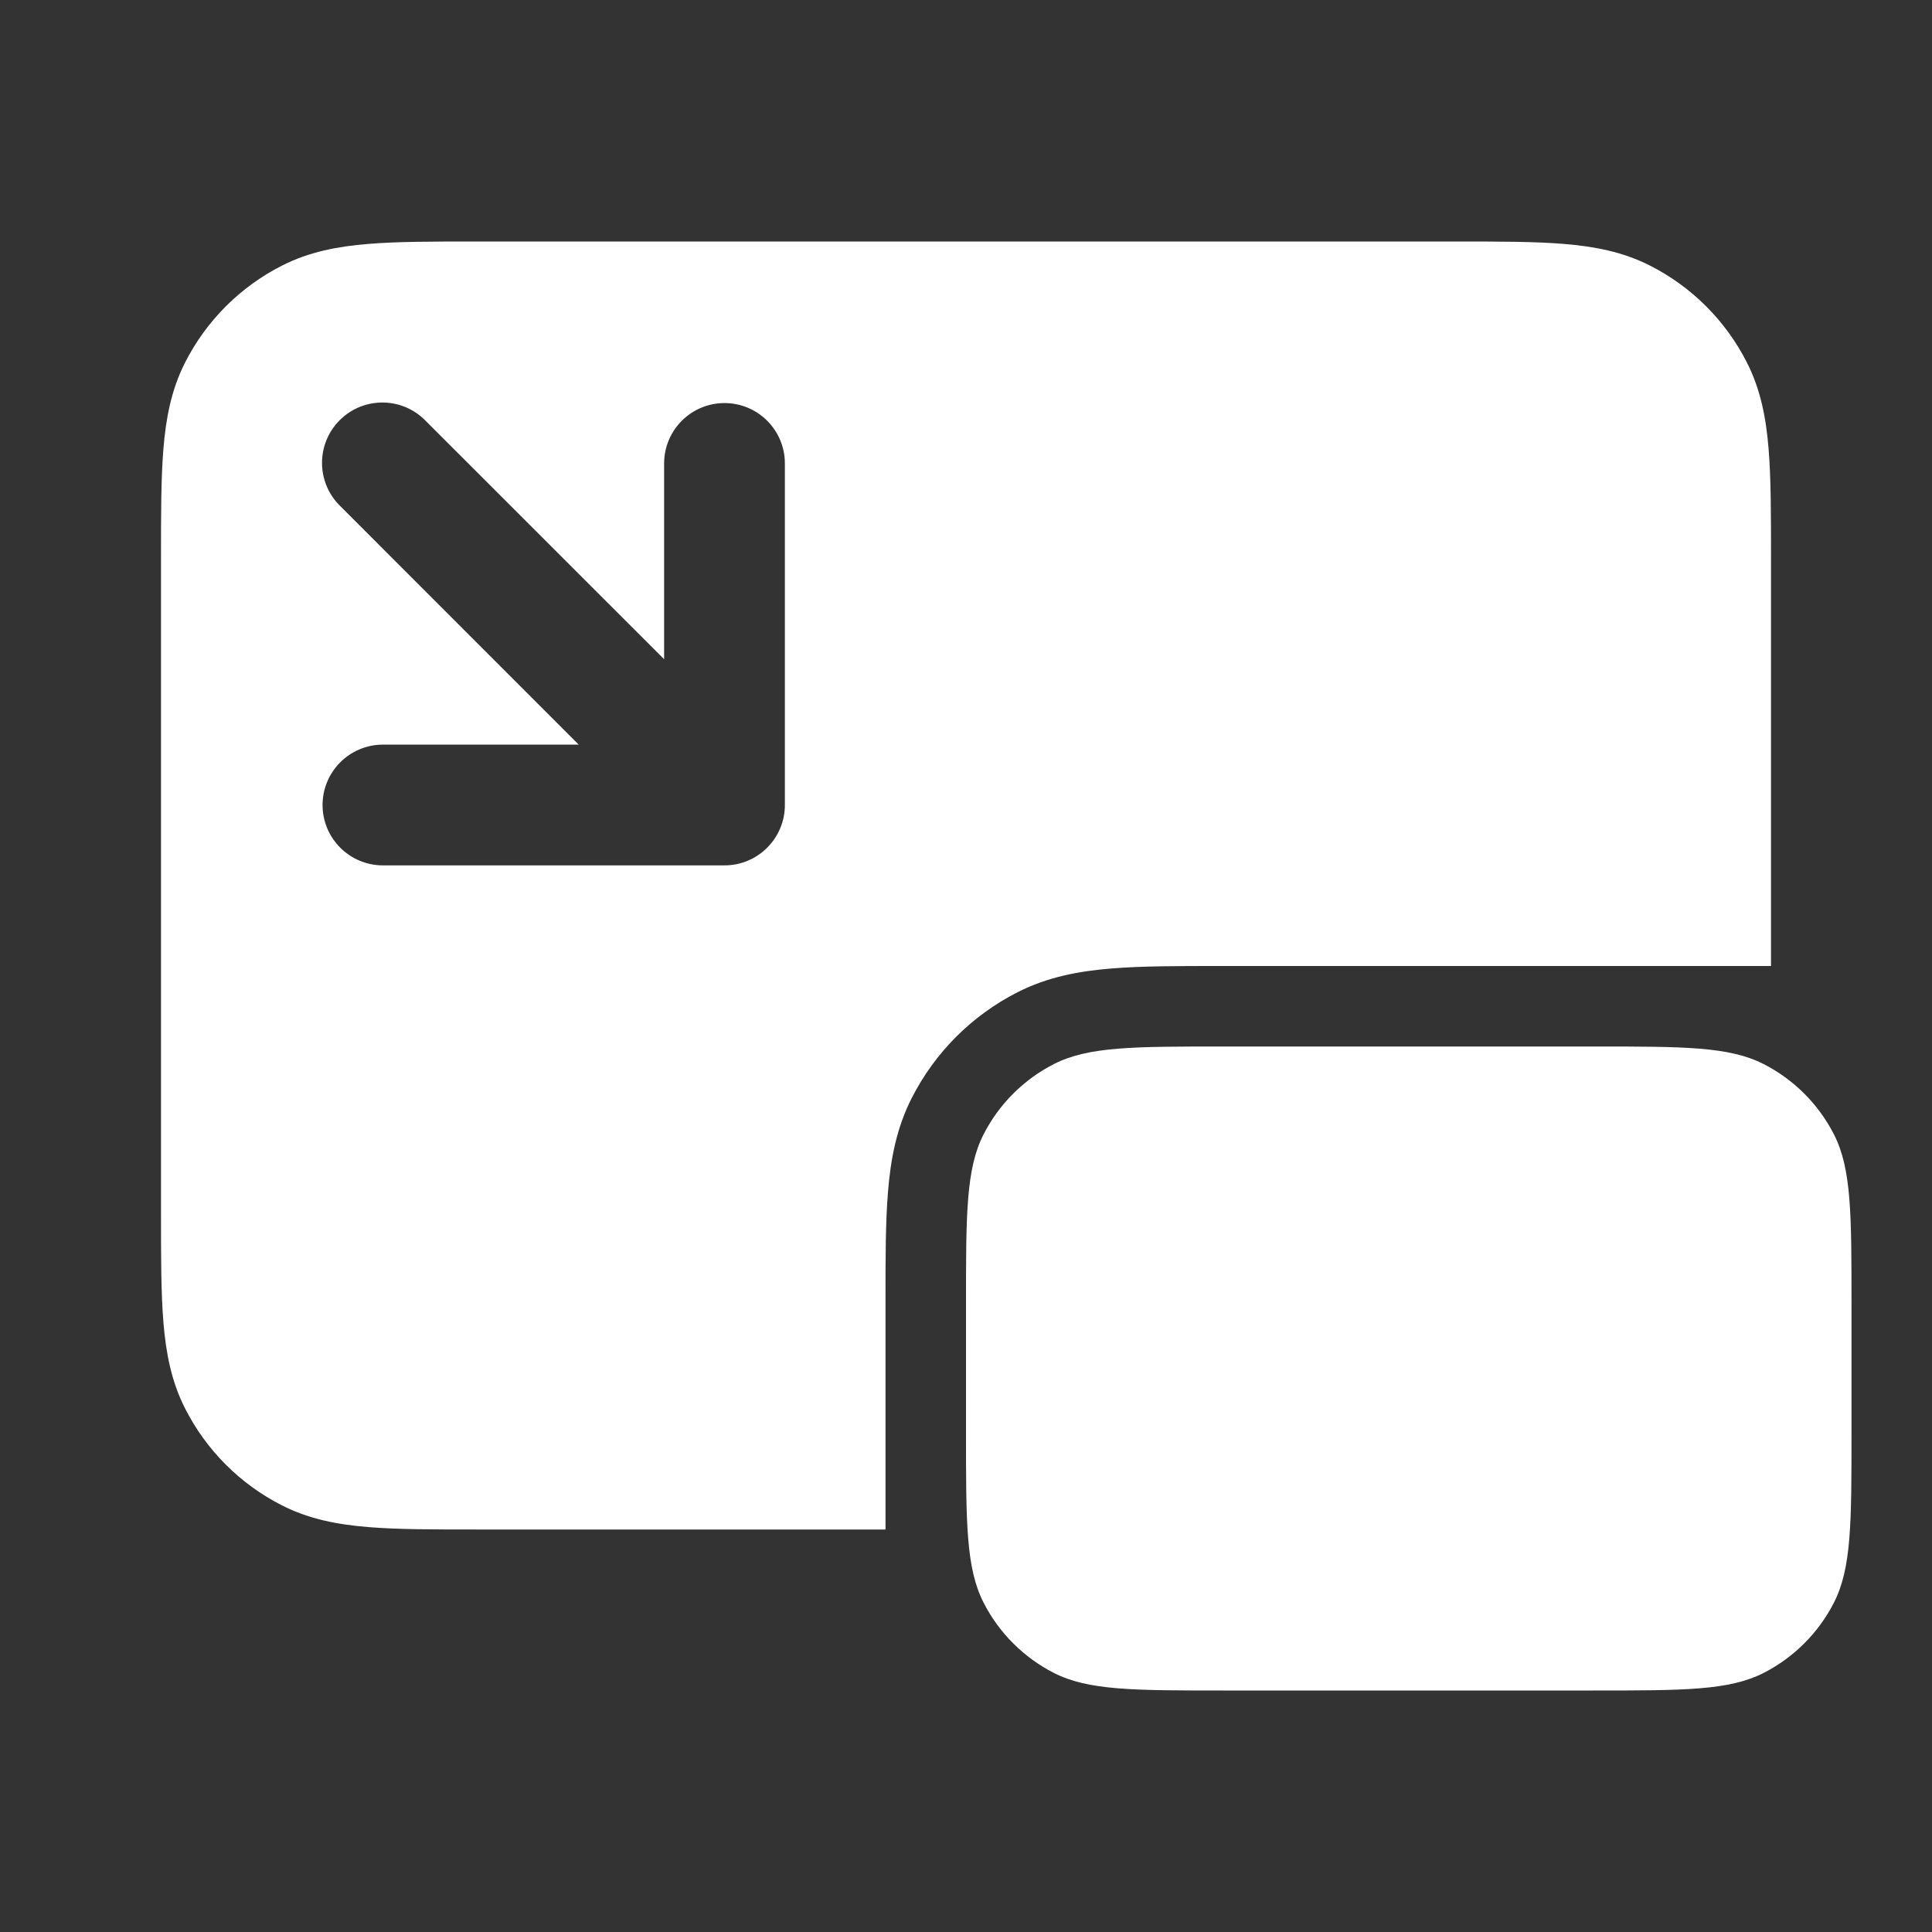 <svg width="24" height="24" viewBox="0 0 24 24" fill="none" xmlns="http://www.w3.org/2000/svg">
<rect x="0" y="0" width="24" height="24" fill="#333333" stroke="none"/>
<path fill-rule="evenodd" clip-rule="evenodd" d="M18.08 3H5.92C5.385 3 4.94 3 4.575 3.03C4.195 3.061 3.839 3.128 3.502 3.3C2.984 3.563 2.563 3.984 2.3 4.502C2.128 4.839 2.061 5.195 2.03 5.575C2 5.94 2 6.385 2 6.92V15.08C2 15.615 2 16.06 2.03 16.425C2.061 16.805 2.128 17.161 2.3 17.498C2.563 18.016 2.984 18.437 3.502 18.7C3.839 18.872 4.195 18.939 4.575 18.97C4.94 19 5.385 19 5.919 19H11L11 16.162C11 15.634 11 15.18 11.031 14.805C11.063 14.41 11.134 14.016 11.327 13.638C11.615 13.073 12.073 12.615 12.638 12.327C13.016 12.134 13.41 12.063 13.805 12.031C14.18 12 14.634 12 15.162 12L22 12V6.92C22 6.385 22 5.94 21.97 5.575C21.939 5.195 21.872 4.839 21.7 4.502C21.437 3.984 21.016 3.563 20.498 3.3C20.161 3.128 19.805 3.061 19.425 3.03C19.06 3 18.615 3 18.08 3ZM9 10.75C9.414 10.75 9.75 10.414 9.75 10L9.75 5.757C9.75 5.343 9.414 5.007 9 5.007C8.586 5.007 8.25 5.343 8.25 5.757L8.25 8.189L5.28 5.22C4.987 4.927 4.513 4.927 4.22 5.22C3.927 5.513 3.927 5.987 4.22 6.28L7.189 9.25L4.757 9.25C4.343 9.25 4.007 9.586 4.007 10C4.007 10.414 4.343 10.75 4.757 10.75L9 10.75Z" fill="white"/>
<path d="M12.218 14.092C12 14.52 12 15.08 12 16.2V17.8C12 18.92 12 19.48 12.218 19.908C12.41 20.284 12.716 20.59 13.092 20.782C13.52 21 14.08 21 15.2 21H19.8C20.92 21 21.48 21 21.908 20.782C22.284 20.59 22.59 20.284 22.782 19.908C23 19.48 23 18.92 23 17.8V16.2C23 15.08 23 14.52 22.782 14.092C22.59 13.716 22.284 13.41 21.908 13.218C21.48 13 20.92 13 19.8 13H15.2C14.08 13 13.52 13 13.092 13.218C12.716 13.41 12.41 13.716 12.218 14.092Z" fill="white"/>
</svg>
